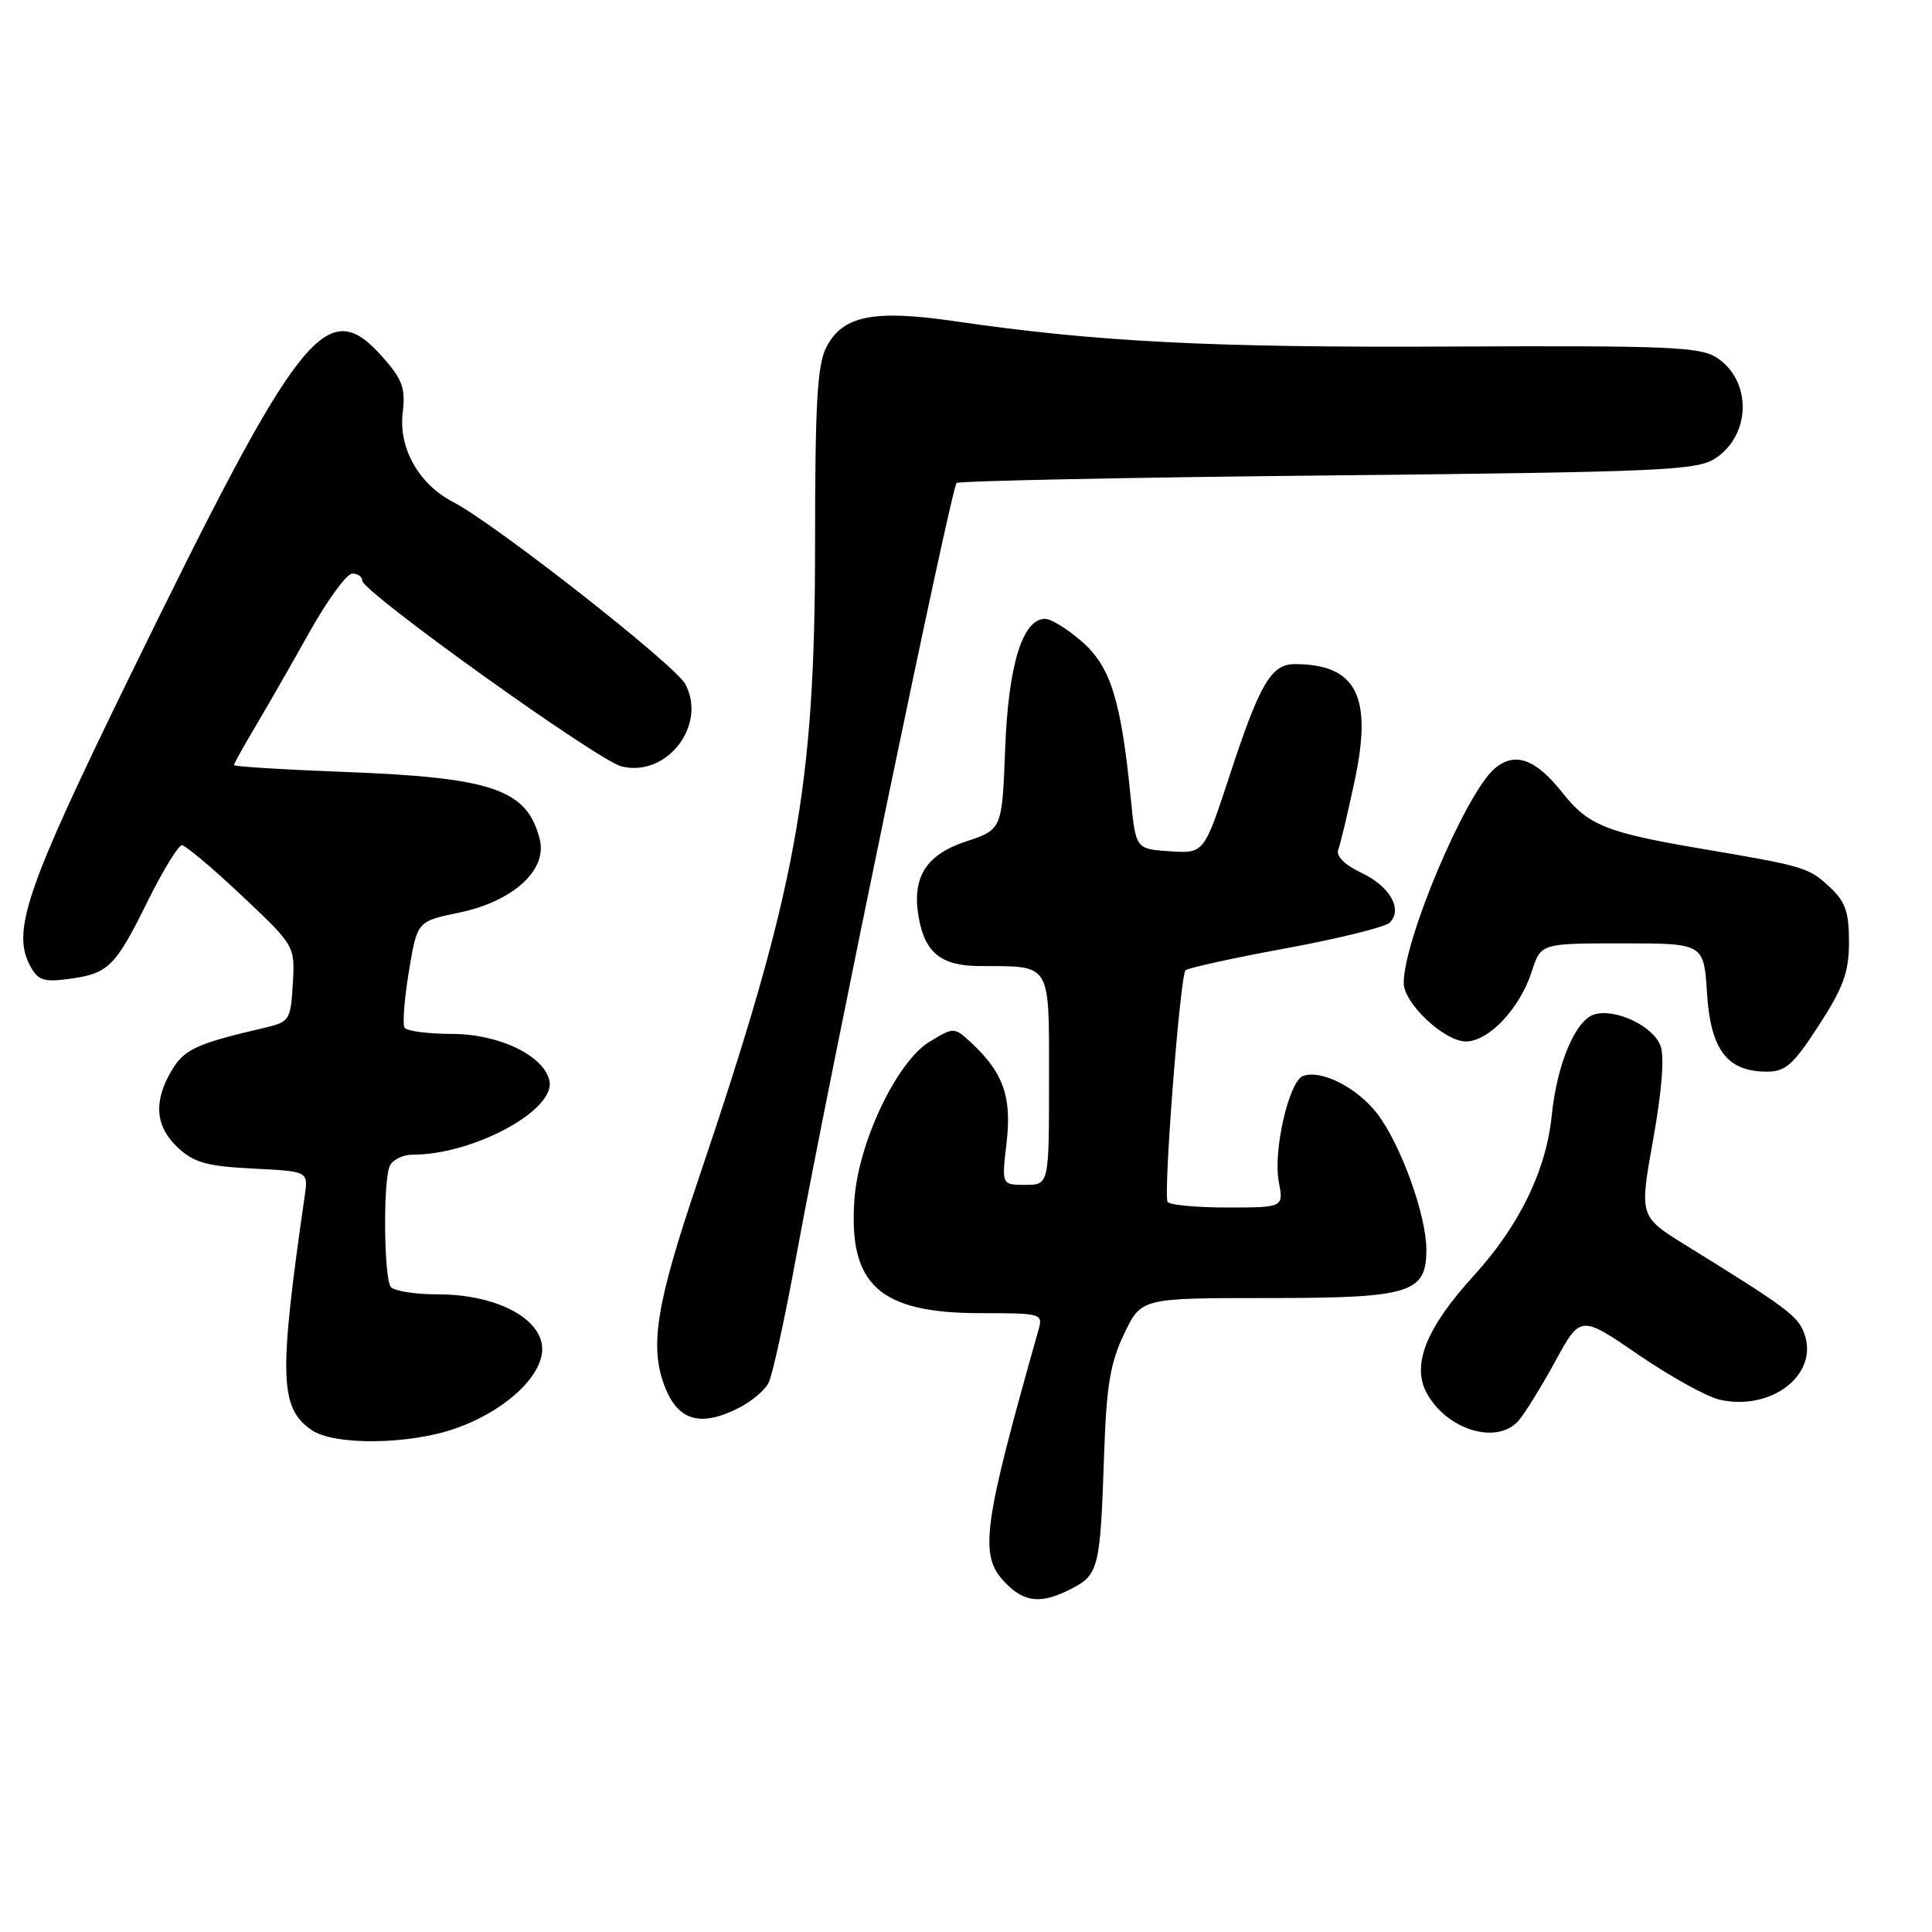 <?xml version="1.0" encoding="UTF-8" standalone="no"?>
<!DOCTYPE svg PUBLIC "-//W3C//DTD SVG 1.1//EN" "http://www.w3.org/Graphics/SVG/1.1/DTD/svg11.dtd" >
<svg xmlns="http://www.w3.org/2000/svg" xmlns:xlink="http://www.w3.org/1999/xlink" version="1.1" viewBox="0 0 256 256">
 <g >
 <path fill="currentColor"
d=" M 142.04 210.48 C 145.56 208.66 145.80 207.70 146.29 193.00 C 146.60 183.63 147.10 180.62 148.95 176.75 C 151.22 172.00 151.22 172.00 167.89 172.00 C 186.89 172.00 189.00 171.36 189.00 165.60 C 189.00 161.03 185.63 151.69 182.50 147.58 C 179.85 144.12 175.03 141.67 172.65 142.58 C 170.79 143.29 168.68 152.48 169.44 156.54 C 170.09 160.00 170.09 160.00 162.60 160.00 C 158.49 160.00 154.93 159.66 154.71 159.25 C 154.13 158.19 156.37 129.28 157.09 128.57 C 157.41 128.26 163.39 126.94 170.38 125.66 C 177.36 124.37 183.56 122.84 184.14 122.26 C 185.91 120.49 184.19 117.46 180.39 115.65 C 178.14 114.58 177.00 113.43 177.33 112.57 C 177.62 111.82 178.61 107.67 179.52 103.35 C 181.89 92.21 179.70 88.00 171.55 88.00 C 168.43 88.00 166.91 90.61 162.92 102.80 C 159.54 113.09 159.54 113.09 155.02 112.80 C 150.50 112.50 150.50 112.50 149.84 105.86 C 148.56 92.84 147.17 88.35 143.40 85.05 C 141.49 83.37 139.28 82.00 138.49 82.00 C 135.49 82.00 133.61 88.10 133.19 99.21 C 132.78 109.91 132.78 109.91 127.97 111.51 C 122.65 113.28 120.79 116.29 121.74 121.59 C 122.58 126.30 124.75 128.00 129.90 128.01 C 139.41 128.04 139.00 127.37 139.00 143.12 C 139.00 157.00 139.00 157.00 135.86 157.00 C 132.72 157.00 132.72 157.00 133.37 151.47 C 134.09 145.41 132.96 142.16 128.81 138.28 C 126.43 136.06 126.43 136.06 123.15 138.05 C 118.82 140.69 113.74 151.38 113.21 158.98 C 112.42 170.27 116.56 173.99 129.87 174.00 C 138.06 174.00 138.22 174.05 137.60 176.25 C 130.24 202.25 129.73 206.02 133.07 209.58 C 135.71 212.38 137.93 212.61 142.04 210.48 Z  M 60.43 189.25 C 67.20 186.85 72.25 182.00 71.82 178.31 C 71.38 174.44 65.41 171.50 58.00 171.51 C 54.98 171.51 52.17 171.06 51.77 170.51 C 50.88 169.29 50.75 156.81 51.61 154.58 C 51.94 153.71 53.33 153.00 54.70 153.00 C 62.68 153.00 73.56 147.15 72.81 143.26 C 72.17 139.92 66.15 137.00 59.91 137.00 C 56.72 137.00 53.89 136.62 53.60 136.17 C 53.32 135.71 53.58 132.35 54.18 128.71 C 55.28 122.08 55.28 122.08 60.83 120.93 C 67.97 119.45 72.54 115.30 71.52 111.22 C 69.87 104.61 65.31 103.03 45.75 102.29 C 37.64 101.98 31.00 101.57 31.00 101.38 C 31.00 101.19 32.28 98.89 33.84 96.27 C 35.40 93.64 38.63 88.01 41.01 83.75 C 43.40 79.49 45.95 76.00 46.68 76.00 C 47.41 76.00 48.00 76.42 48.00 76.94 C 48.00 78.41 79.20 100.76 82.35 101.55 C 88.33 103.05 93.72 96.11 90.81 90.65 C 89.46 88.11 65.58 69.38 60.04 66.52 C 55.50 64.17 52.79 59.37 53.36 54.69 C 53.75 51.50 53.33 50.30 50.81 47.44 C 43.30 38.88 39.91 43.13 17.09 89.84 C 3.48 117.70 1.53 123.38 3.99 127.97 C 5.02 129.90 5.78 130.16 9.14 129.71 C 14.37 129.01 15.28 128.11 19.57 119.41 C 21.59 115.34 23.63 112.00 24.10 112.00 C 24.57 112.00 28.14 115.00 32.03 118.67 C 39.09 125.33 39.09 125.33 38.80 130.36 C 38.51 135.20 38.37 135.41 35.00 136.20 C 26.02 138.29 24.41 139.03 22.73 141.87 C 20.31 145.98 20.57 149.25 23.56 152.06 C 25.69 154.05 27.39 154.53 33.48 154.84 C 40.84 155.21 40.84 155.21 40.39 158.36 C 36.92 182.38 37.04 186.51 41.26 189.47 C 44.25 191.56 54.26 191.45 60.43 189.25 Z  M 201.21 188.25 C 202.05 187.29 204.24 183.74 206.08 180.38 C 209.43 174.25 209.43 174.25 217.13 179.53 C 221.37 182.43 226.22 185.11 227.91 185.48 C 234.84 187.00 241.10 182.03 239.05 176.63 C 238.18 174.34 236.73 173.26 223.36 164.99 C 217.22 161.19 217.22 161.19 219.05 151.00 C 220.21 144.52 220.57 139.99 220.02 138.56 C 219.02 135.92 213.98 133.56 211.22 134.43 C 208.73 135.22 206.29 141.05 205.61 147.83 C 204.88 155.08 201.31 162.42 195.31 169.00 C 189.02 175.89 187.03 180.81 189.02 184.54 C 191.66 189.47 198.38 191.51 201.21 188.25 Z  M 98.02 186.49 C 99.63 185.66 101.35 184.20 101.84 183.24 C 102.34 182.28 103.99 174.75 105.50 166.50 C 109.97 142.19 125.99 64.93 126.75 64.00 C 126.98 63.73 149.09 63.27 175.88 63.00 C 220.21 62.54 224.83 62.34 227.28 60.74 C 232.04 57.62 232.15 50.45 227.48 47.39 C 225.29 45.96 221.02 45.78 192.24 45.92 C 160.54 46.08 145.25 45.30 126.56 42.57 C 115.75 40.99 111.66 41.81 109.50 46.00 C 108.29 48.33 108.00 53.44 108.00 72.20 C 107.99 104.58 105.55 117.81 92.44 156.57 C 86.96 172.76 86.05 178.38 88.06 183.66 C 89.83 188.31 92.85 189.16 98.02 186.49 Z  M 241.02 135.84 C 244.28 130.81 245.00 128.80 245.00 124.80 C 245.00 120.82 244.52 119.46 242.42 117.51 C 239.64 114.94 239.08 114.77 225.50 112.47 C 212.82 110.32 210.46 109.37 207.04 105.05 C 203.47 100.54 200.72 99.56 198.05 101.84 C 194.22 105.09 186.00 124.50 186.00 130.26 C 186.00 132.94 191.39 138.00 194.24 138.00 C 197.27 138.00 201.40 133.61 202.96 128.75 C 204.16 125.00 204.16 125.00 214.96 125.00 C 225.77 125.00 225.77 125.00 226.19 131.63 C 226.67 139.13 228.87 142.00 234.13 142.00 C 236.60 142.00 237.65 141.06 241.02 135.84 Z "/>
</g>
</svg>